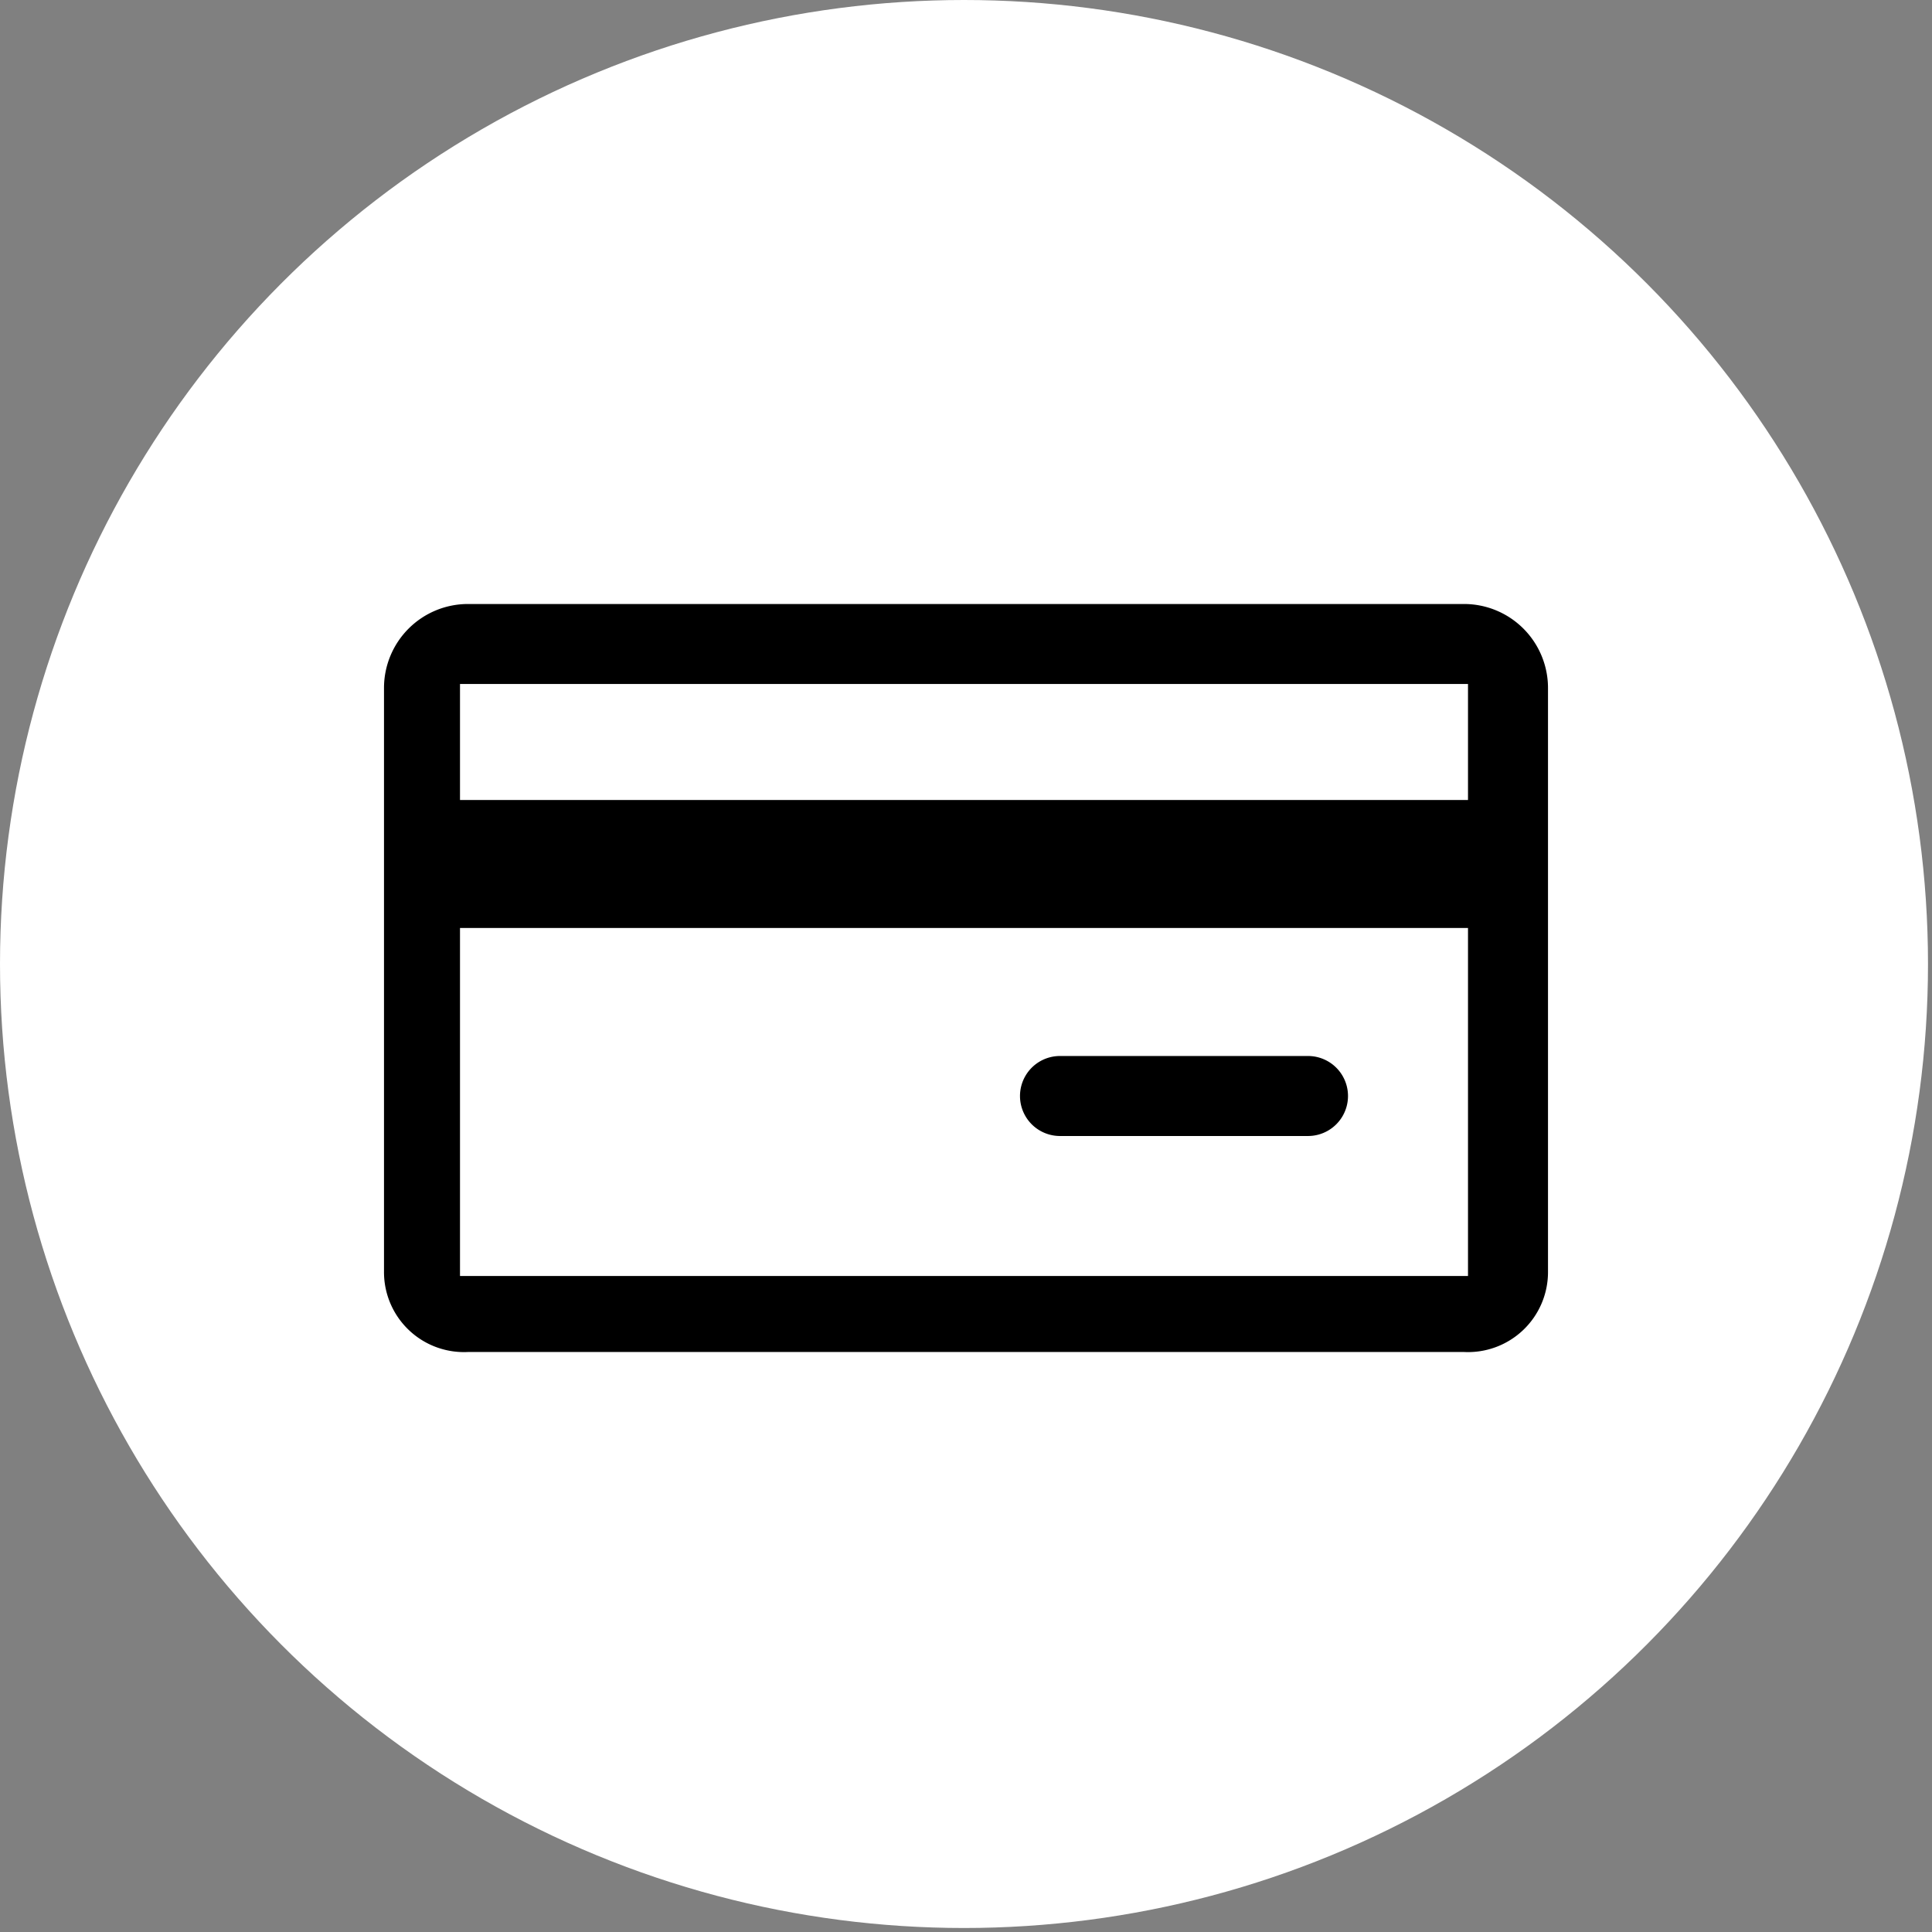 <svg id="b8f5f655-e940-40af-b75c-14da6d4aa9ee" data-name="Layer 1" xmlns="http://www.w3.org/2000/svg" viewBox="0 0 48.3 48.3"><rect x="0" y="0" width="48.3" height="48.3" fill="#808080" stroke="none"/><defs><style>.aac5cc8d-262e-4424-b023-8d68e381ace8{fill:#fff;}</style></defs><circle class="aac5cc8d-262e-4424-b023-8d68e381ace8" cx="24.1" cy="24.1" r="24.1"/><path d="M32.7,26.4H26.5a1,1,0,0,0,0,2h6.2a1,1,0,0,0,0-2Zm0,0H26.5a1,1,0,0,0,0,2h6.2a1,1,0,0,0,0-2Zm0,0H26.5a1,1,0,0,0,0,2h6.2a1,1,0,0,0,0-2Zm0,0H26.5a1,1,0,0,0,0,2h6.2a1,1,0,0,0,0-2Zm6-8.9v-.3a2.1,2.1,0,0,0-2.1-2.1H11.7a2.1,2.1,0,0,0-2.1,2.1V31.8a2,2,0,0,0,2.1,2H36.6a2,2,0,0,0,2.1-2V17.5Zm-2,14.4H11.5V23.2H36.7Zm0-11.9H11.5V17.1H36.7ZM26.5,28.4h6.2a1,1,0,0,0,0-2H26.5a1,1,0,0,0,0,2Zm6.2-2H26.5a1,1,0,0,0,0,2h6.2a1,1,0,0,0,0-2Zm0,0H26.5a1,1,0,0,0,0,2h6.2a1,1,0,0,0,0-2Zm0,0H26.5a1,1,0,0,0,0,2h6.2a1,1,0,0,0,0-2Zm0,0H26.5a1,1,0,0,0,0,2h6.2a1,1,0,0,0,0-2Z"/></svg>